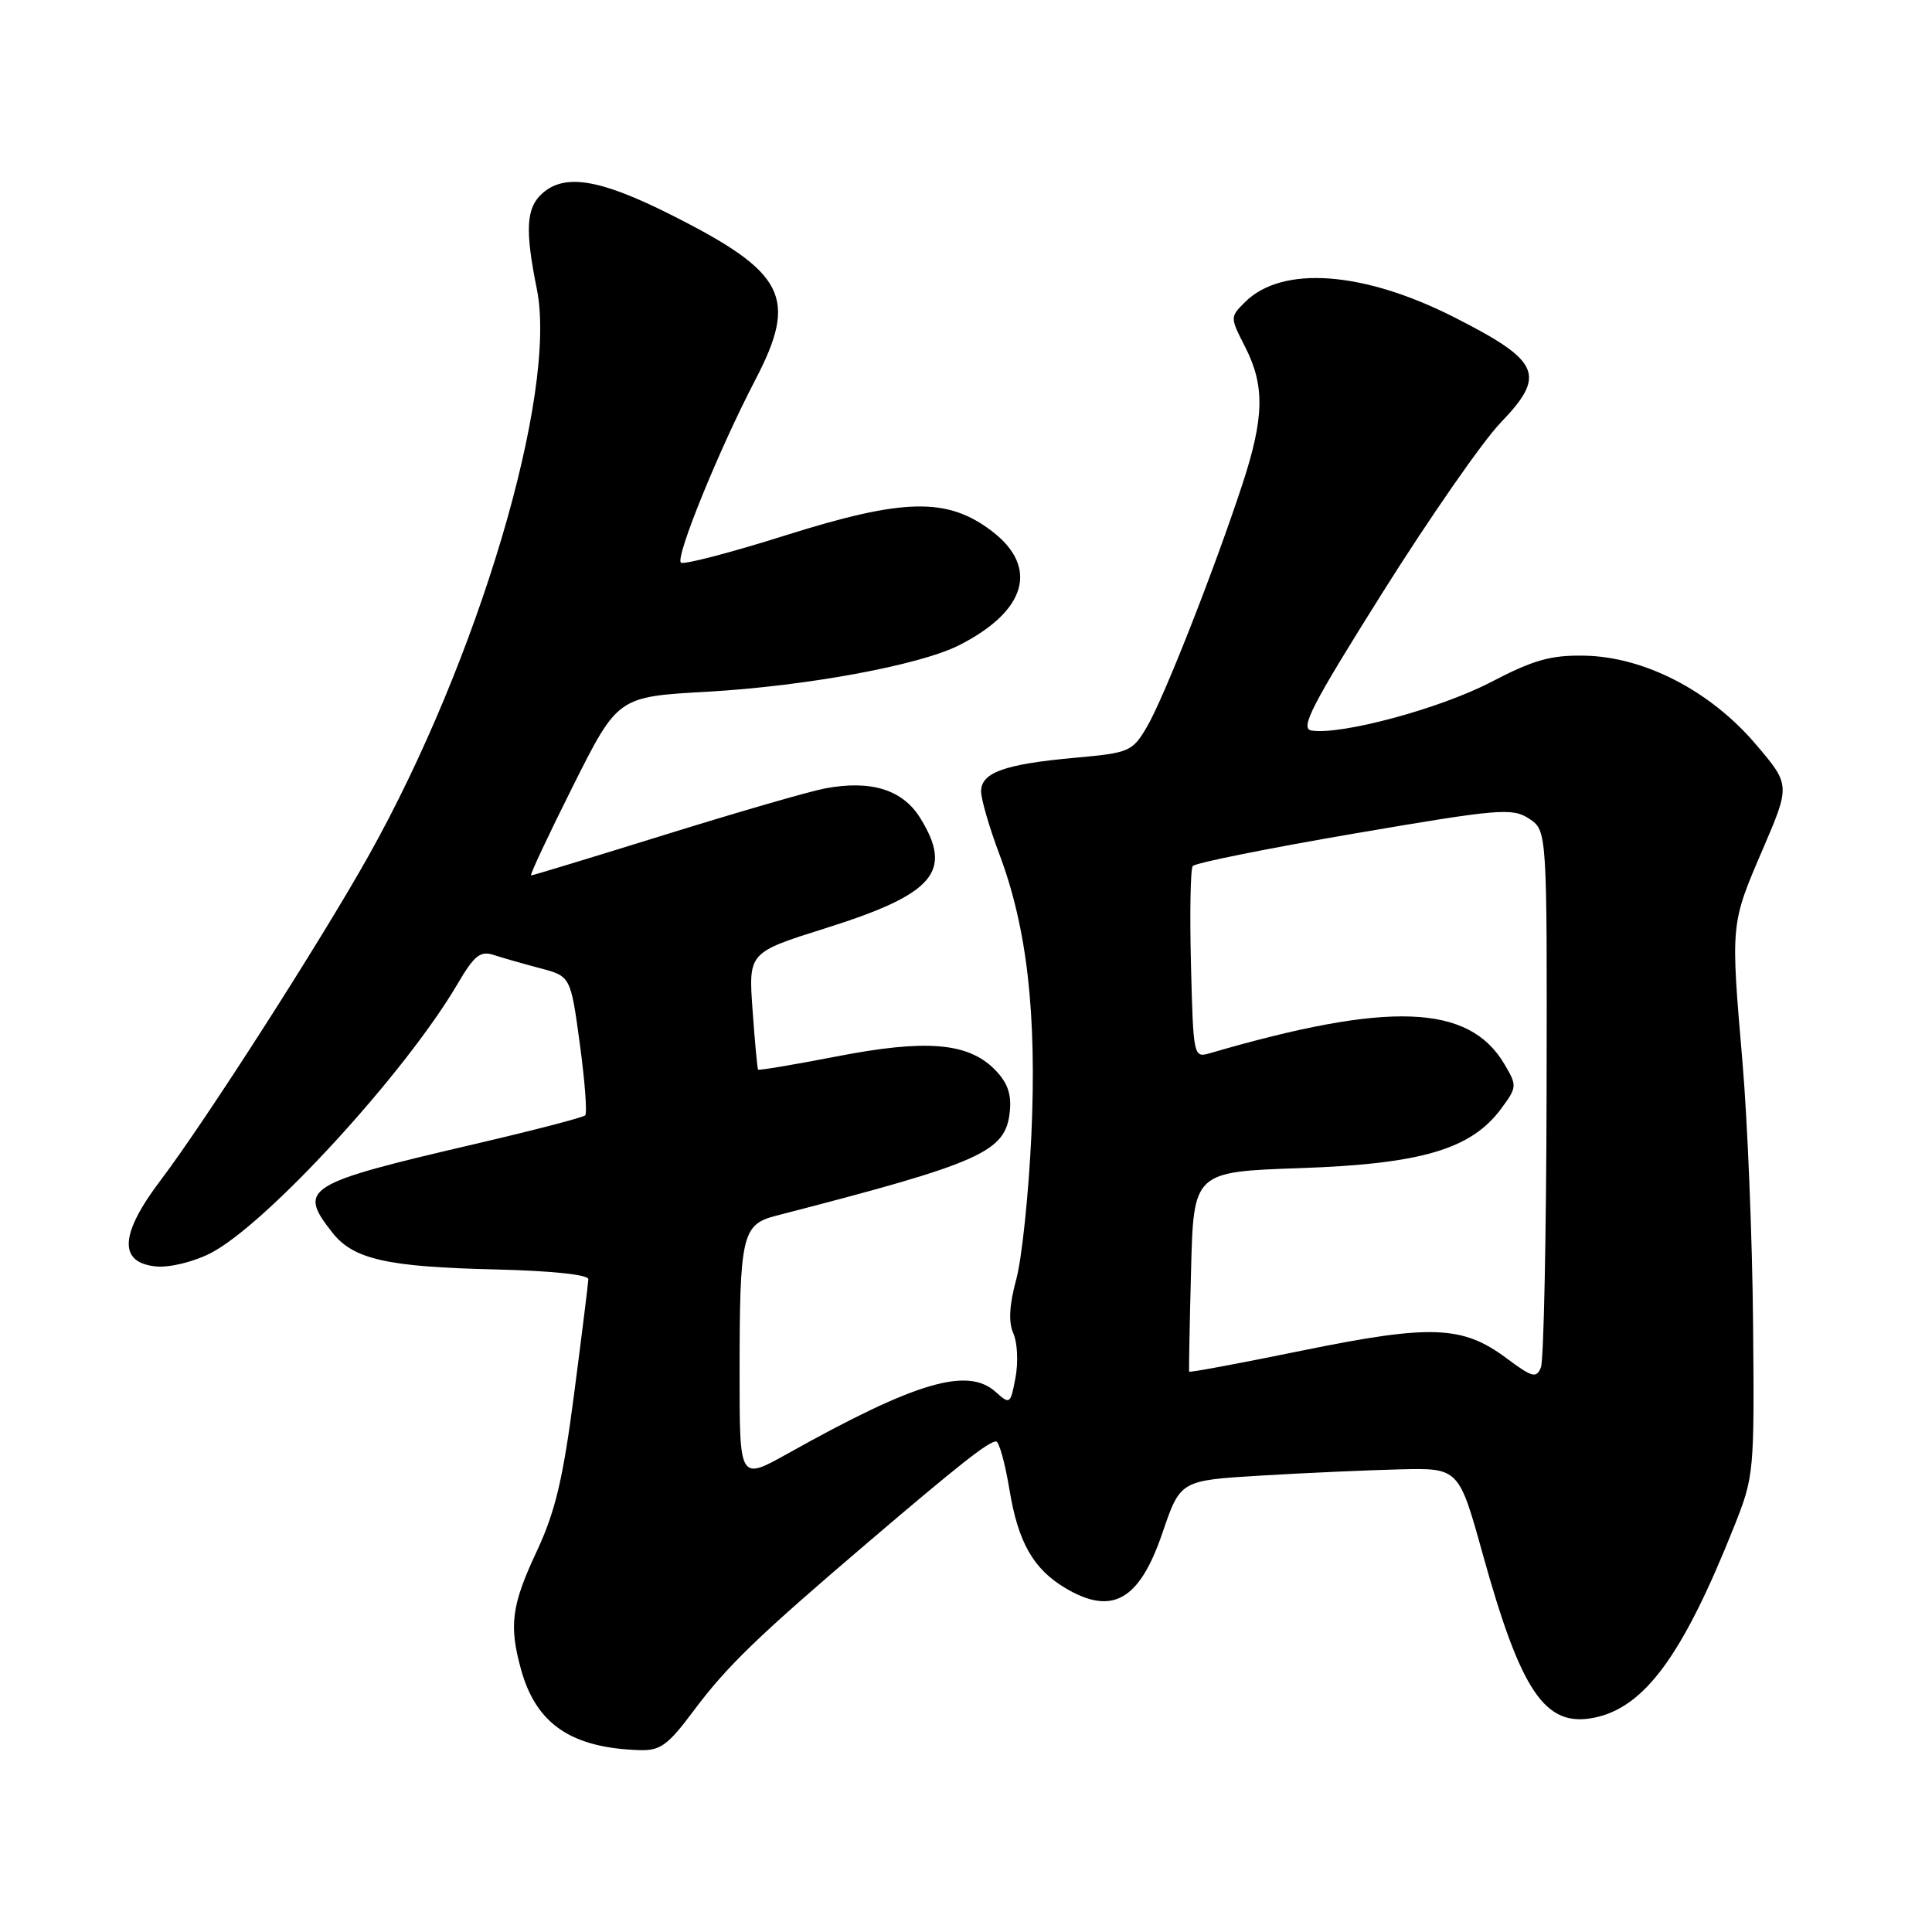 <?xml version="1.0" encoding="UTF-8" standalone="no"?>
<!DOCTYPE svg PUBLIC "-//W3C//DTD SVG 1.1//EN" "http://www.w3.org/Graphics/SVG/1.1/DTD/svg11.dtd" >
<svg xmlns="http://www.w3.org/2000/svg" xmlns:xlink="http://www.w3.org/1999/xlink" version="1.1" viewBox="0 0 256 256">
 <g >
 <path fill="currentColor"
d=" M 91.86 226.75 C 96.36 220.73 100.33 216.90 115.00 204.38 C 127.10 194.06 130.98 191.00 131.99 191.00 C 132.38 191.00 133.19 193.91 133.77 197.46 C 134.92 204.38 136.92 207.89 141.15 210.42 C 147.36 214.12 150.98 212.07 154.02 203.14 C 156.40 196.17 156.40 196.17 166.95 195.53 C 172.75 195.18 181.05 194.81 185.40 194.70 C 193.30 194.50 193.30 194.50 196.49 206.00 C 201.56 224.23 204.74 228.90 211.21 227.61 C 217.90 226.27 222.96 219.38 229.76 202.32 C 232.43 195.62 232.47 195.15 232.29 175.26 C 232.19 164.12 231.56 148.60 230.89 140.76 C 229.31 122.29 229.29 122.50 233.58 112.52 C 237.24 104.00 237.24 104.00 232.58 98.54 C 226.59 91.53 217.89 87.04 210.00 86.88 C 205.49 86.79 203.24 87.42 197.50 90.41 C 190.78 93.90 177.72 97.42 173.79 96.80 C 172.21 96.55 173.74 93.57 183.20 78.51 C 189.42 68.62 196.45 58.49 198.84 56.01 C 204.93 49.68 204.13 47.85 192.75 42.07 C 180.67 35.92 169.87 35.13 164.96 40.04 C 162.98 42.02 162.98 42.03 164.99 45.97 C 167.61 51.12 167.53 55.32 164.61 64.21 C 160.88 75.55 154.19 92.56 151.97 96.32 C 150.04 99.59 149.66 99.76 142.42 100.41 C 133.11 101.25 130.00 102.37 130.00 104.86 C 130.00 105.90 131.09 109.65 132.42 113.18 C 136.10 122.97 137.39 134.31 136.66 150.46 C 136.30 158.18 135.41 166.75 134.66 169.51 C 133.73 172.95 133.61 175.20 134.28 176.70 C 134.81 177.89 134.94 180.52 134.56 182.53 C 133.90 186.07 133.81 186.13 131.96 184.46 C 128.22 181.08 121.39 183.09 104.37 192.61 C 98.00 196.17 98.00 196.17 98.00 182.21 C 98.00 163.59 98.31 162.25 102.87 161.08 C 130.20 154.03 133.28 152.65 133.81 147.23 C 134.04 144.93 133.47 143.38 131.77 141.68 C 128.24 138.14 122.66 137.69 110.87 139.98 C 105.24 141.07 100.55 141.86 100.45 141.73 C 100.35 141.60 100.02 138.06 99.72 133.86 C 99.17 126.21 99.17 126.21 109.34 123.01 C 123.80 118.46 126.33 115.51 121.94 108.40 C 119.61 104.63 115.41 103.32 109.32 104.47 C 107.29 104.85 97.79 107.60 88.20 110.58 C 78.61 113.56 70.59 116.00 70.37 116.00 C 70.16 116.00 72.66 110.67 75.92 104.16 C 81.86 92.32 81.86 92.32 93.68 91.66 C 106.79 90.92 121.84 88.15 127.08 85.50 C 136.02 80.97 137.69 75.15 131.43 70.38 C 125.52 65.87 119.77 65.99 104.04 70.95 C 96.75 73.25 90.53 74.87 90.22 74.55 C 89.47 73.81 95.30 59.51 100.06 50.38 C 105.80 39.37 104.13 36.10 88.77 28.39 C 79.47 23.72 74.80 22.96 71.83 25.65 C 69.71 27.57 69.55 30.45 71.14 38.33 C 73.90 52.08 63.36 87.53 48.78 113.50 C 42.42 124.84 27.14 148.66 21.32 156.34 C 15.86 163.53 15.65 167.32 20.68 167.81 C 22.47 167.98 25.60 167.22 27.87 166.07 C 35.24 162.31 53.71 142.18 60.63 130.37 C 62.83 126.62 63.64 125.96 65.39 126.53 C 66.55 126.91 69.32 127.70 71.55 128.29 C 75.61 129.36 75.61 129.36 76.83 138.32 C 77.50 143.25 77.82 147.51 77.54 147.79 C 77.26 148.07 70.76 149.76 63.09 151.55 C 40.34 156.85 39.40 157.43 44.05 163.34 C 46.83 166.87 51.30 167.88 65.75 168.21 C 73.09 168.39 77.98 168.90 77.96 169.50 C 77.94 170.05 77.09 176.90 76.07 184.72 C 74.60 196.00 73.58 200.31 71.11 205.58 C 67.77 212.71 67.42 215.38 69.05 221.25 C 71.05 228.45 75.70 231.61 84.72 231.90 C 87.49 231.99 88.49 231.26 91.86 226.75 Z  M 199.63 179.98 C 193.81 175.63 189.63 175.47 172.59 178.95 C 164.38 180.63 157.63 181.89 157.57 181.75 C 157.52 181.61 157.63 175.60 157.82 168.39 C 158.15 155.27 158.15 155.27 172.33 154.78 C 188.34 154.23 194.94 152.27 198.90 146.92 C 201.02 144.05 201.04 143.87 199.34 141.00 C 194.63 133.03 184.02 132.64 160.31 139.56 C 158.15 140.19 158.12 140.02 157.81 127.85 C 157.64 121.06 157.74 115.17 158.04 114.76 C 158.34 114.35 167.95 112.42 179.39 110.46 C 198.67 107.16 200.38 107.02 202.60 108.47 C 205.00 110.05 205.00 110.05 204.93 144.77 C 204.89 163.87 204.55 180.26 204.18 181.18 C 203.58 182.67 203.04 182.52 199.63 179.98 Z "/>
</g>
</svg>